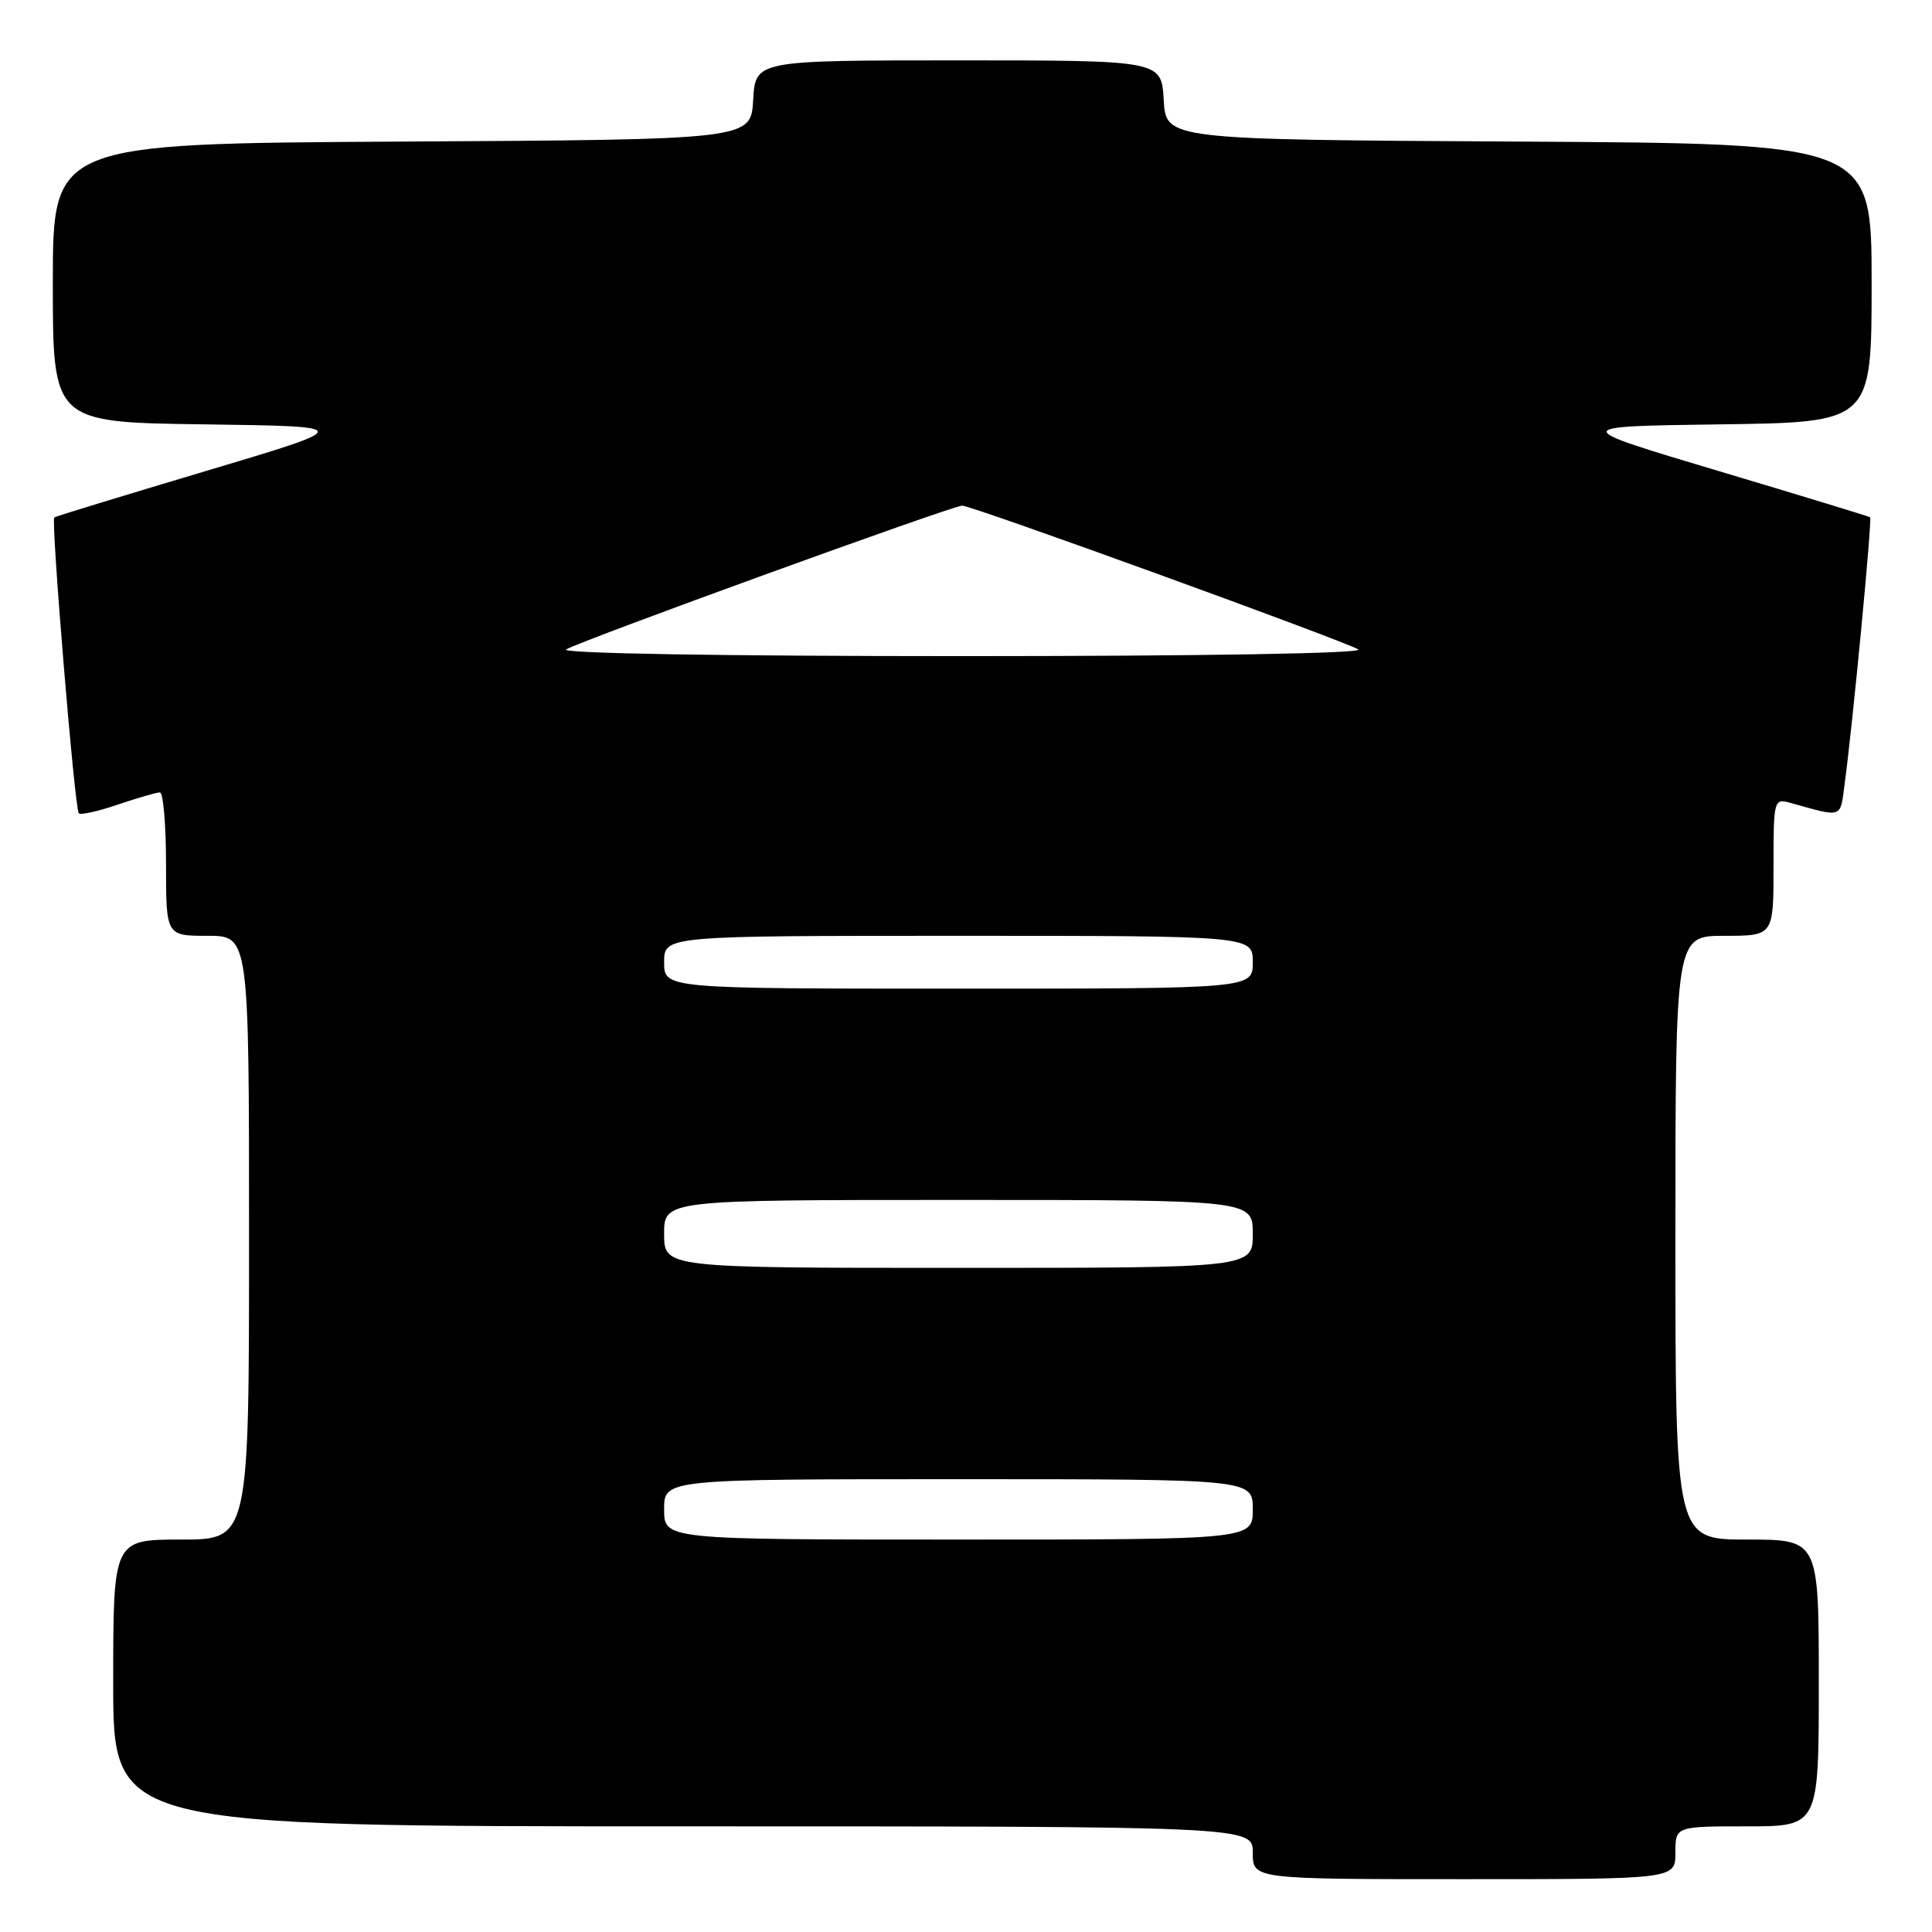 <?xml version="1.0" encoding="UTF-8" standalone="no"?>
<!DOCTYPE svg PUBLIC "-//W3C//DTD SVG 1.1//EN" "http://www.w3.org/Graphics/SVG/1.1/DTD/svg11.dtd" >
<svg xmlns="http://www.w3.org/2000/svg" xmlns:xlink="http://www.w3.org/1999/xlink" version="1.1" viewBox="0 0 256 256">
 <g >
 <path fill="currentColor"
d=" M 222.00 245.50 C 222.00 242.00 222.00 242.00 231.50 242.00 C 241.00 242.00 241.00 242.00 241.00 223.00 C 241.00 204.00 241.00 204.00 231.50 204.00 C 222.00 204.00 222.00 204.00 222.00 164.00 C 222.00 124.00 222.00 124.00 228.50 124.00 C 235.00 124.00 235.00 124.00 235.00 114.88 C 235.00 105.91 235.04 105.78 237.25 106.39 C 244.27 108.34 243.81 108.50 244.43 103.84 C 245.53 95.64 248.09 68.76 247.80 68.54 C 247.63 68.42 238.59 65.66 227.71 62.41 C 207.91 56.50 207.91 56.50 227.96 56.23 C 248.00 55.96 248.00 55.96 248.00 37.49 C 248.00 19.02 248.00 19.02 201.25 18.76 C 154.50 18.50 154.50 18.50 154.20 13.25 C 153.90 8.00 153.90 8.00 127.00 8.00 C 100.10 8.00 100.10 8.00 99.80 13.25 C 99.50 18.50 99.50 18.50 53.25 18.76 C 7.00 19.02 7.00 19.02 7.00 37.49 C 7.00 55.96 7.00 55.96 27.04 56.23 C 47.09 56.50 47.09 56.50 27.29 62.41 C 16.41 65.66 7.36 68.42 7.19 68.56 C 6.73 68.91 9.90 107.23 10.44 107.77 C 10.69 108.02 13.02 107.50 15.62 106.61 C 18.23 105.73 20.73 105.00 21.18 105.00 C 21.63 105.00 22.00 109.28 22.00 114.50 C 22.00 124.00 22.00 124.00 27.50 124.00 C 33.00 124.00 33.00 124.00 33.00 164.00 C 33.00 204.00 33.00 204.00 24.00 204.00 C 15.00 204.00 15.00 204.00 15.00 223.00 C 15.00 242.00 15.00 242.00 90.50 242.00 C 166.00 242.00 166.00 242.00 166.00 245.50 C 166.00 249.00 166.00 249.00 194.00 249.00 C 222.00 249.00 222.00 249.00 222.00 245.50 Z  M 88.00 200.00 C 88.00 196.00 88.00 196.00 127.00 196.00 C 166.00 196.00 166.00 196.00 166.00 200.00 C 166.00 204.00 166.00 204.00 127.00 204.00 C 88.00 204.00 88.00 204.00 88.00 200.00 Z  M 88.00 163.50 C 88.00 159.00 88.00 159.00 127.00 159.00 C 166.00 159.00 166.00 159.00 166.00 163.50 C 166.00 168.00 166.00 168.00 127.00 168.00 C 88.00 168.00 88.00 168.00 88.00 163.50 Z  M 88.00 127.50 C 88.00 124.00 88.00 124.00 127.00 124.00 C 166.00 124.00 166.00 124.00 166.00 127.50 C 166.00 131.00 166.00 131.00 127.00 131.00 C 88.00 131.00 88.00 131.00 88.00 127.50 Z  M 75.02 86.05 C 77.11 84.83 126.21 67.00 127.50 67.00 C 128.79 67.00 177.89 84.83 179.98 86.05 C 180.88 86.58 159.43 86.94 127.50 86.94 C 95.57 86.94 74.12 86.58 75.02 86.05 Z "/>
</g>
</svg>